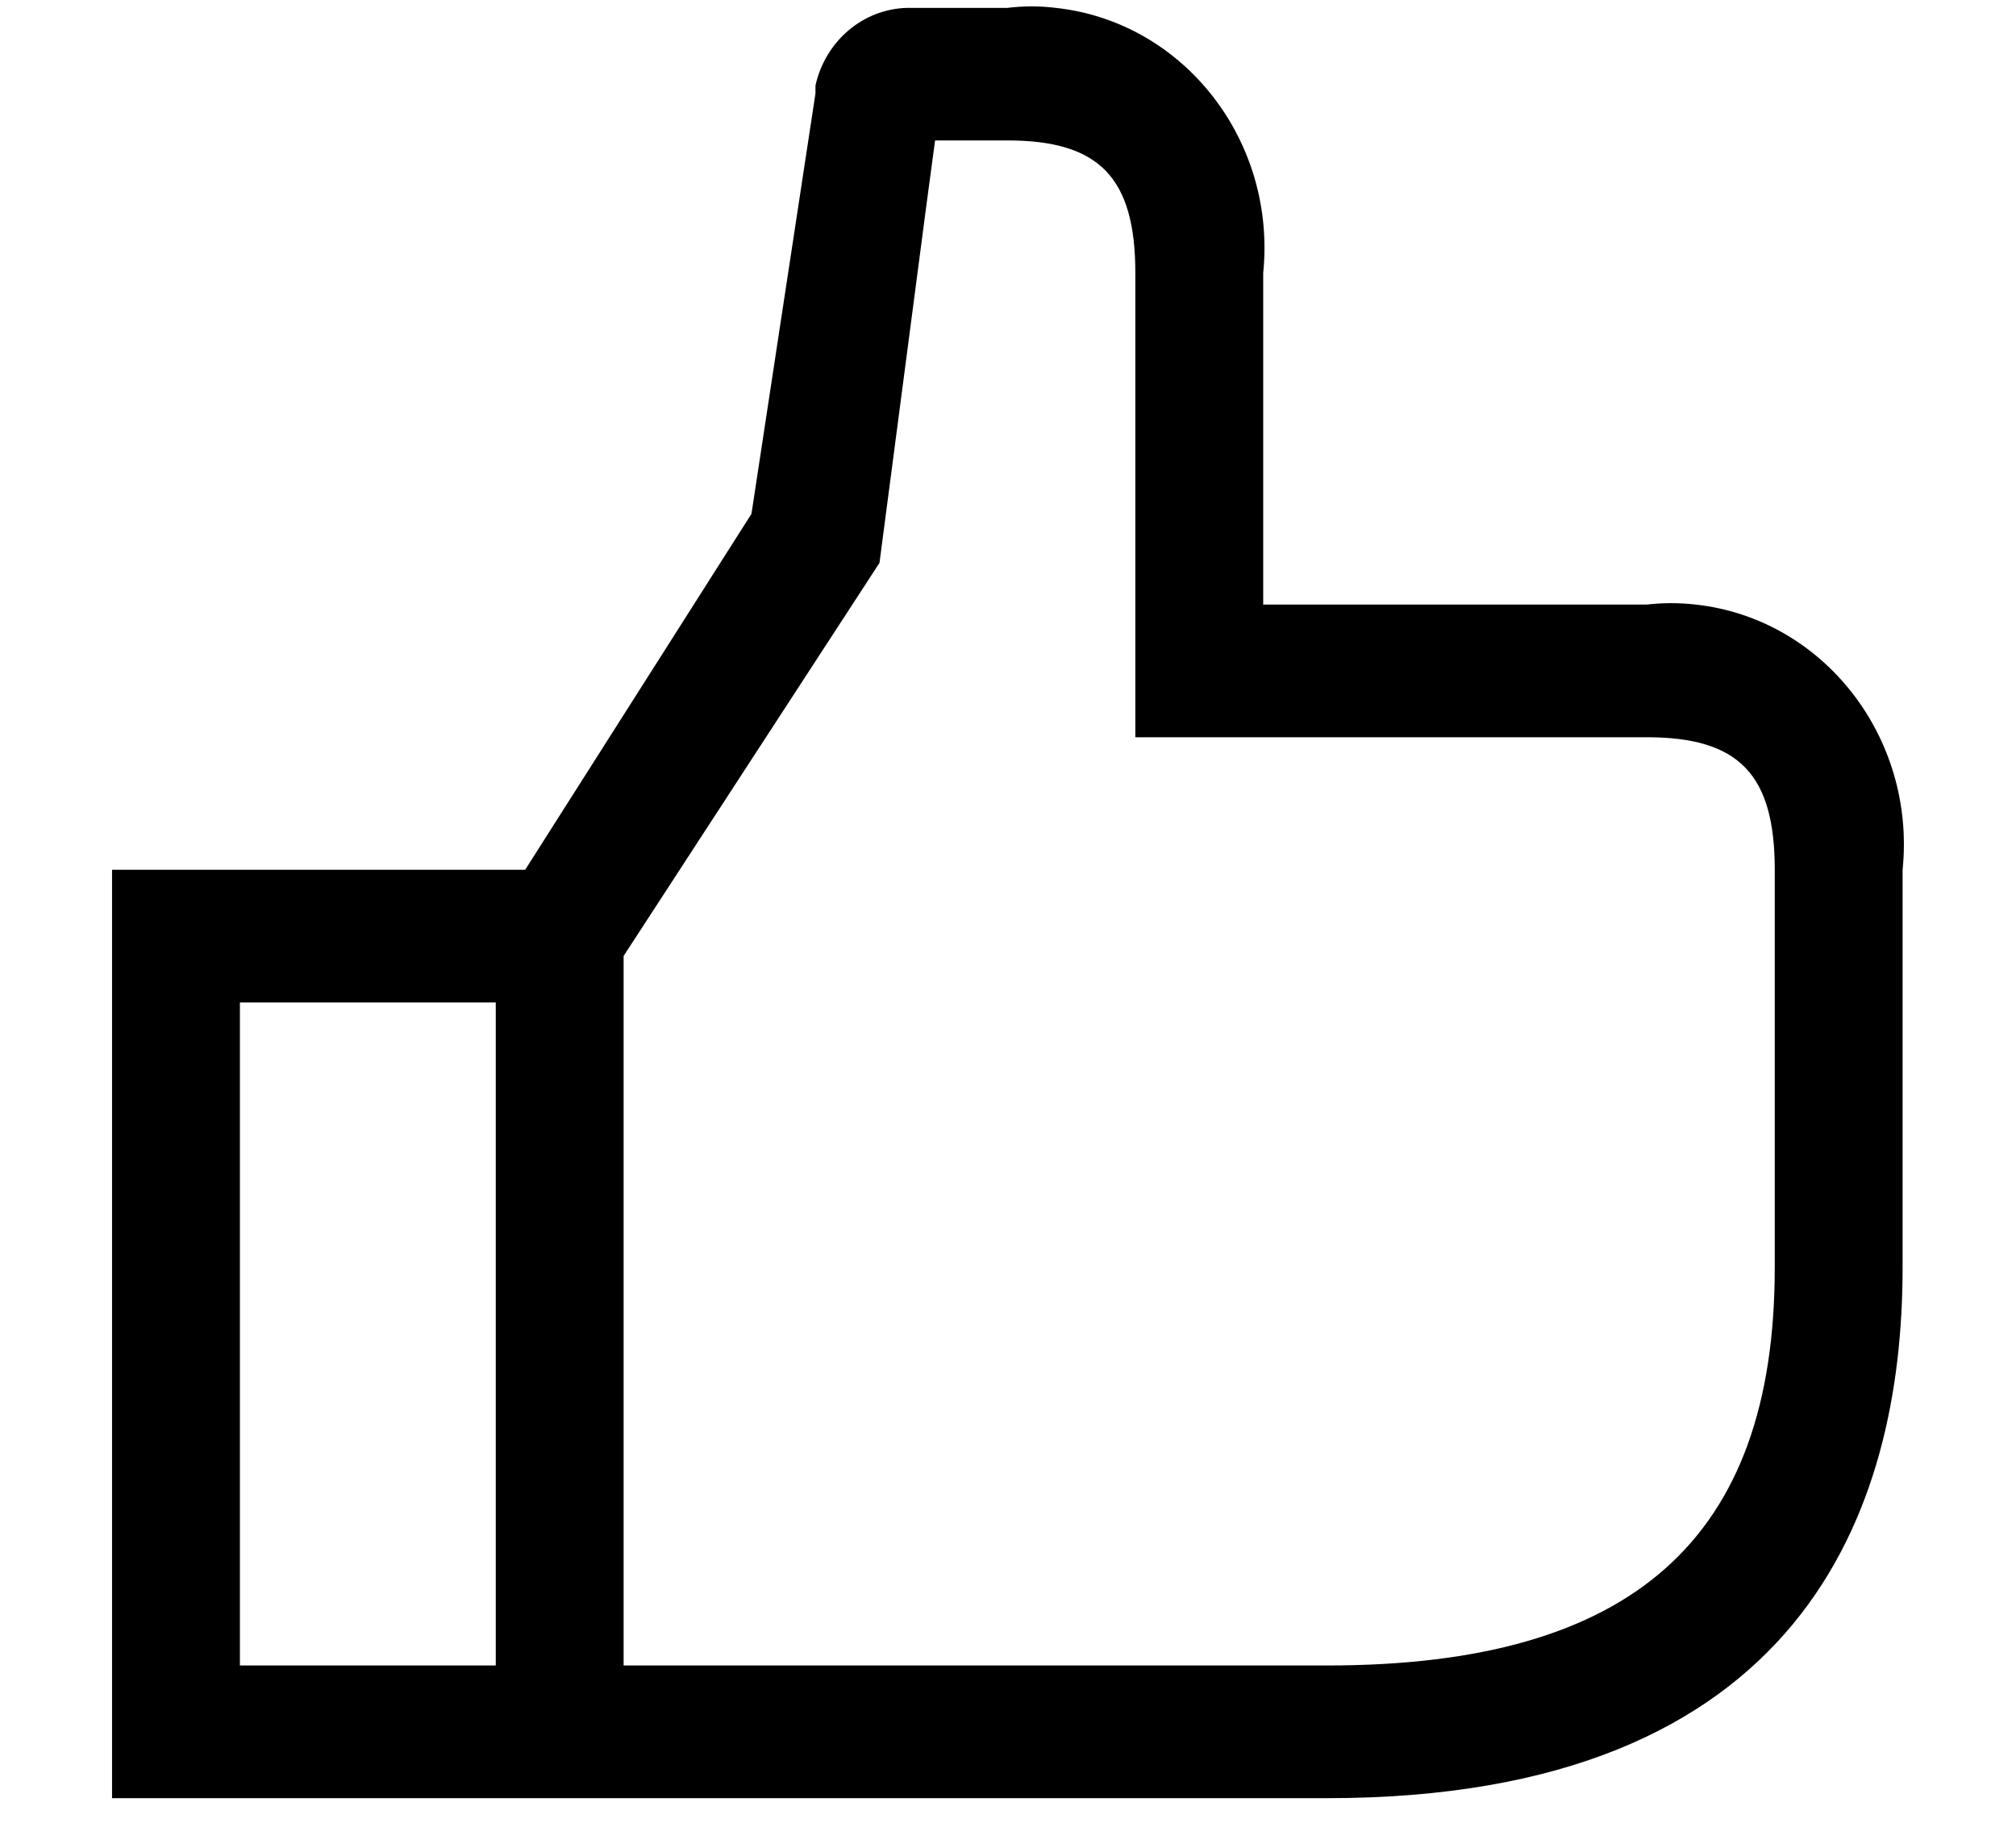 <svg width="12" height="11" viewBox="0 0 12 11" fill="currentColor" xmlns="http://www.w3.org/2000/svg">
<path fill-rule="evenodd" clip-rule="evenodd" d="M9.803 3.599H7.519V1.626C7.599 0.837 7.046 0.13 6.285 0.047C6.189 0.035 6.092 0.035 5.996 0.047H5.398C5.137 0.054 4.913 0.244 4.854 0.509V0.556L4.473 3.059L3.126 5.178H0.667V10.705H7.899C10.732 10.705 11.325 8.987 11.325 7.547V5.178C11.405 4.389 10.853 3.682 10.092 3.599C9.996 3.588 9.899 3.588 9.803 3.599ZM2.951 9.915H1.428V5.968H2.951V9.915ZM7.9 9.915C9.719 9.915 10.564 9.161 10.564 7.547V5.178C10.564 4.61 10.351 4.389 9.803 4.389H6.758V1.626C6.758 1.057 6.544 0.836 5.996 0.836H5.566L5.513 1.231L5.235 3.351L3.712 5.691V9.915H7.9Z" fill="currentColor"/>
</svg>

